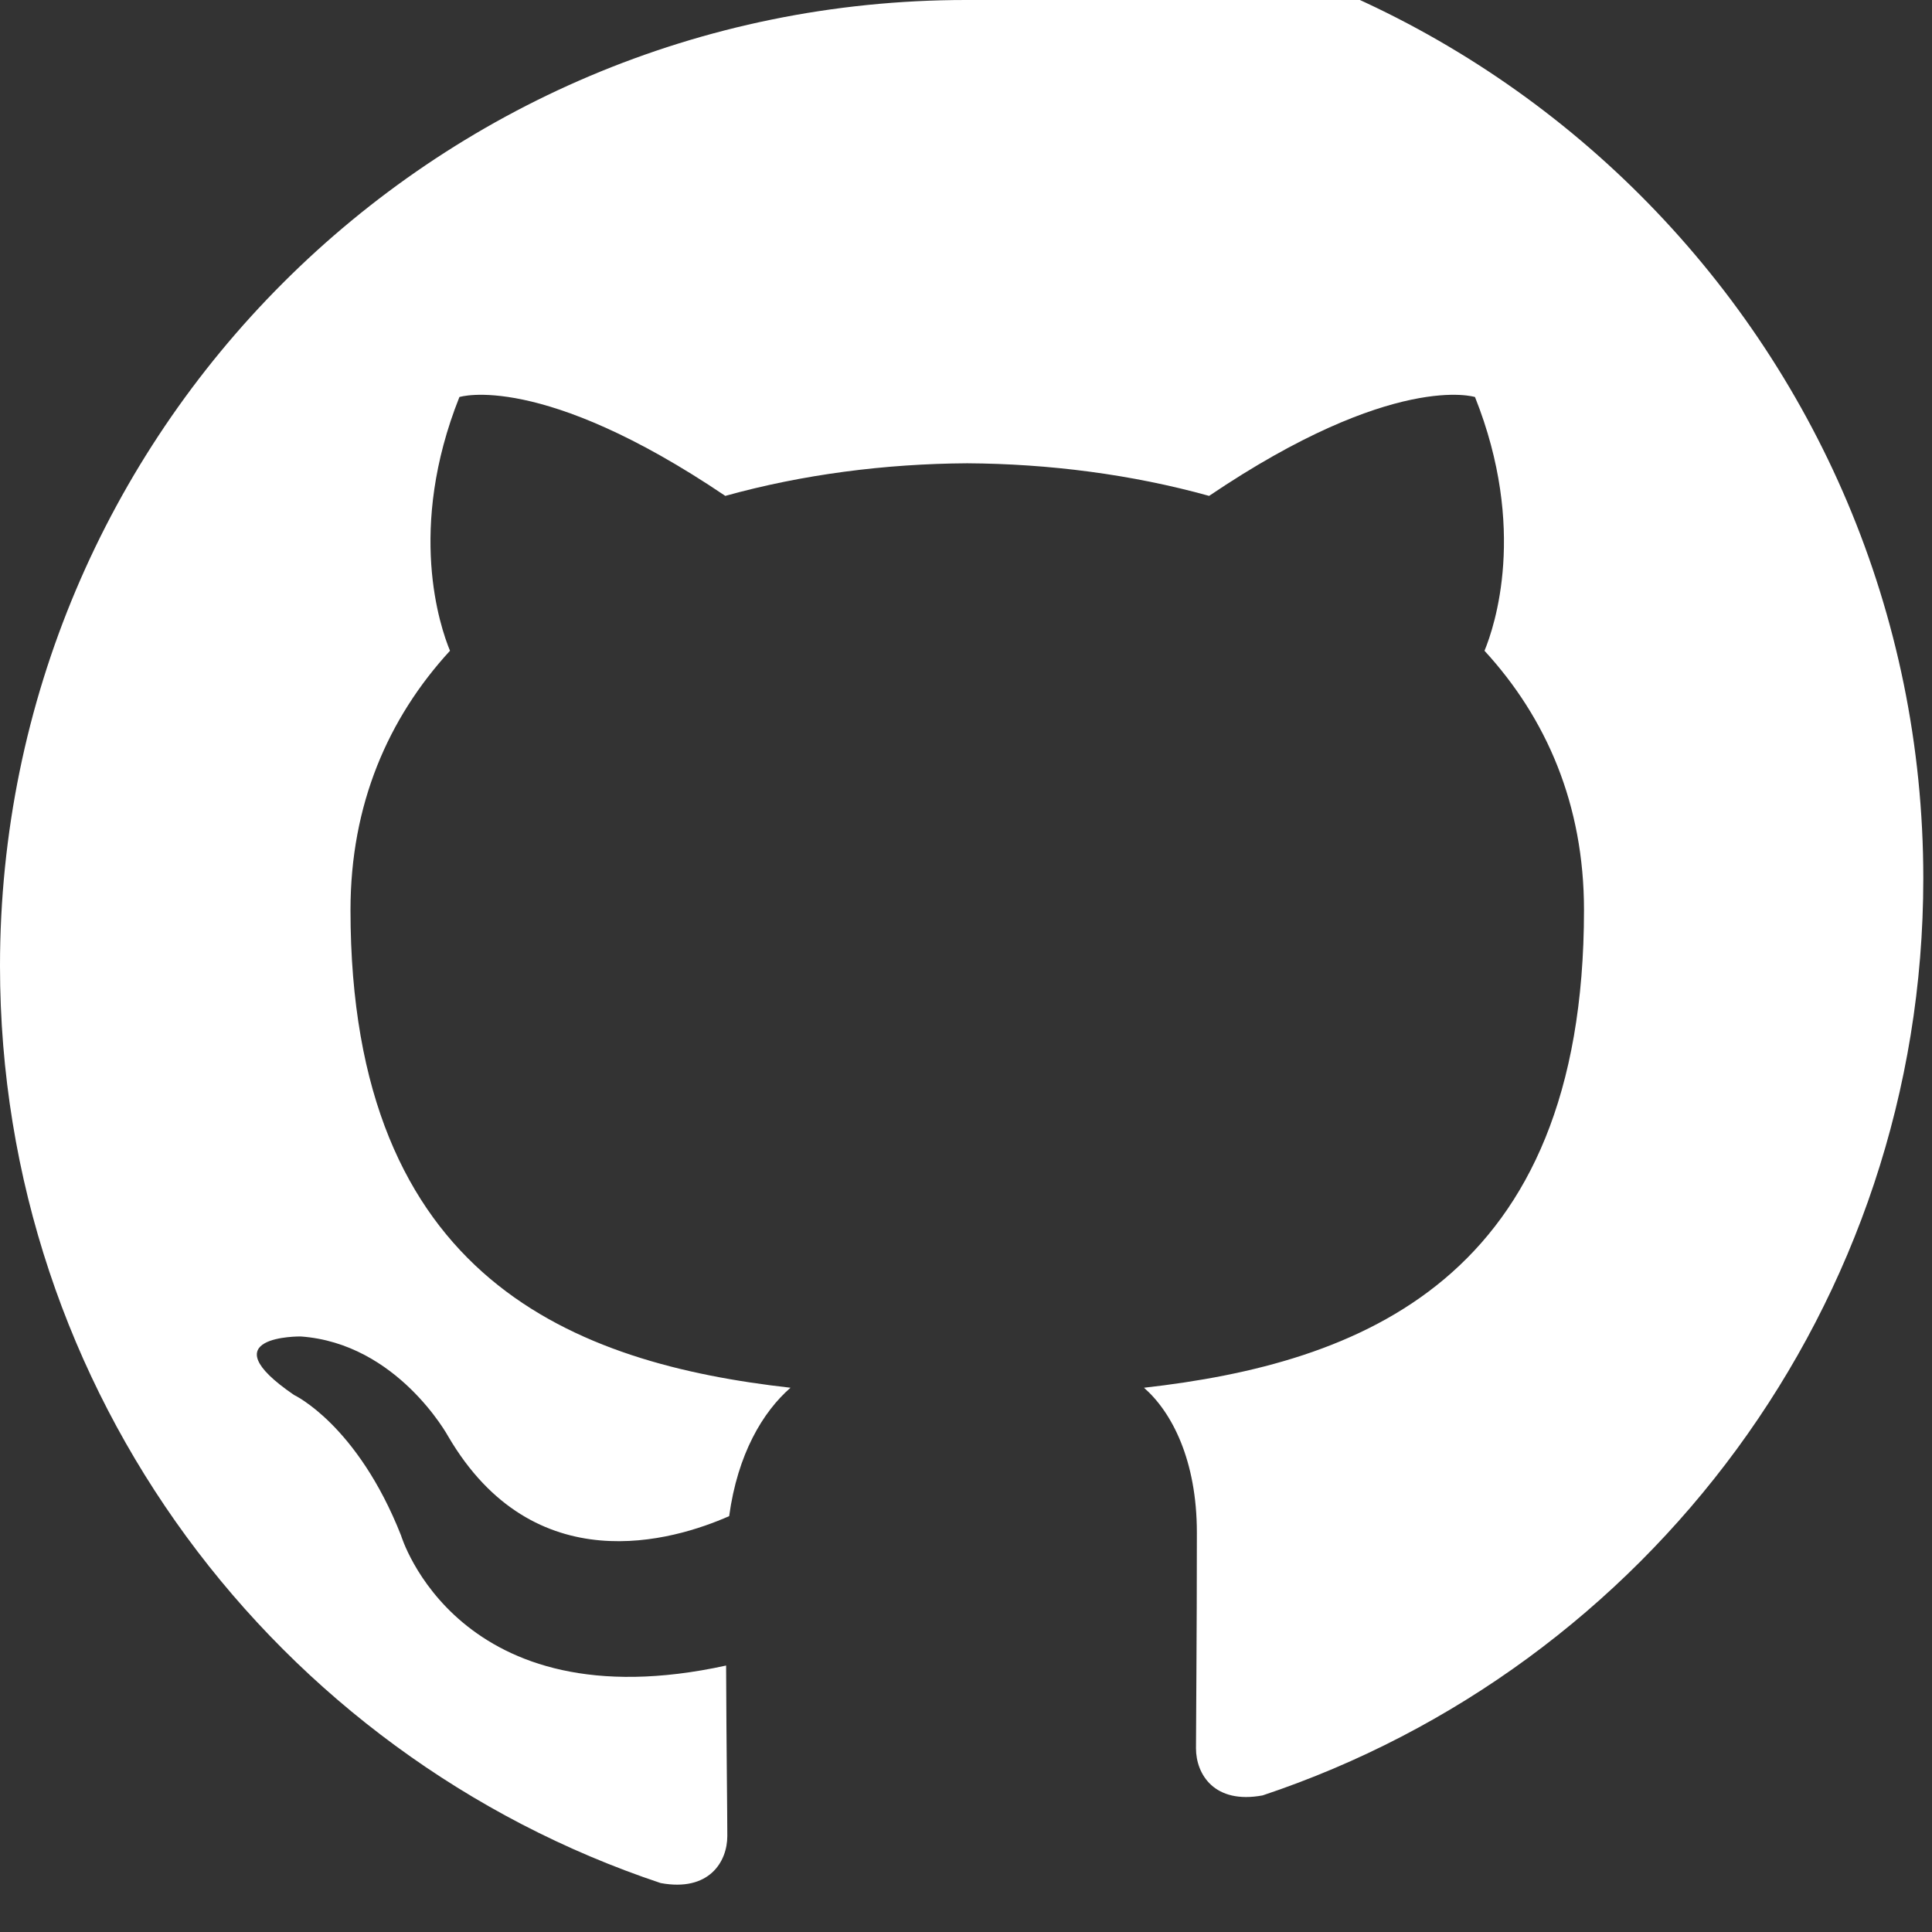 <svg xmlns="http://www.w3.org/2000/svg" fill="none" viewBox="0 0 24 24" width="24" height="24">
  <rect x="0" y="0" width="24" height="24" fill="#333333" stroke="none"/>
  <path fill="white" d="M12 0c-6.627 0-12 5.373-12 12 0 5.303 3.438 9.801 8.207 11.392.6.111.828-.263.828-.585 0-.291-.011-1.079-.015-2.117-3.338.73-4.038-1.616-4.038-1.616-.544-1.378-1.329-1.745-1.329-1.745-1.086-.742.082-.727.082-.727 1.202.085 1.832 1.24 1.832 1.24 1.067 1.823 2.803 1.295 3.491.992.105-.772.418-1.295.762-1.595-2.663-.3-5.466-1.333-5.466-5.935 0-1.311.468-2.384 1.236-3.22-.124-.3-.536-1.513.117-3.152 0 0 1.007-.322 3.303 1.228.96-.267 1.988-.399 3.005-.405 1.016.006 2.045.138 3.005.405 2.296-1.55 3.303-1.228 3.303-1.228.653 1.639.242 2.852.118 3.152.768.836 1.236 1.909 1.236 3.22 0 4.612-2.803 5.634-5.466 5.935.344.3.657.898.657 1.801 0 1.305-.011 2.359-.011 2.678 0 .323.228.697.828.585 4.769-1.591 8.207-6.089 8.207-11.392 0-6.627-5.373-12-12-12z"/>
</svg>
